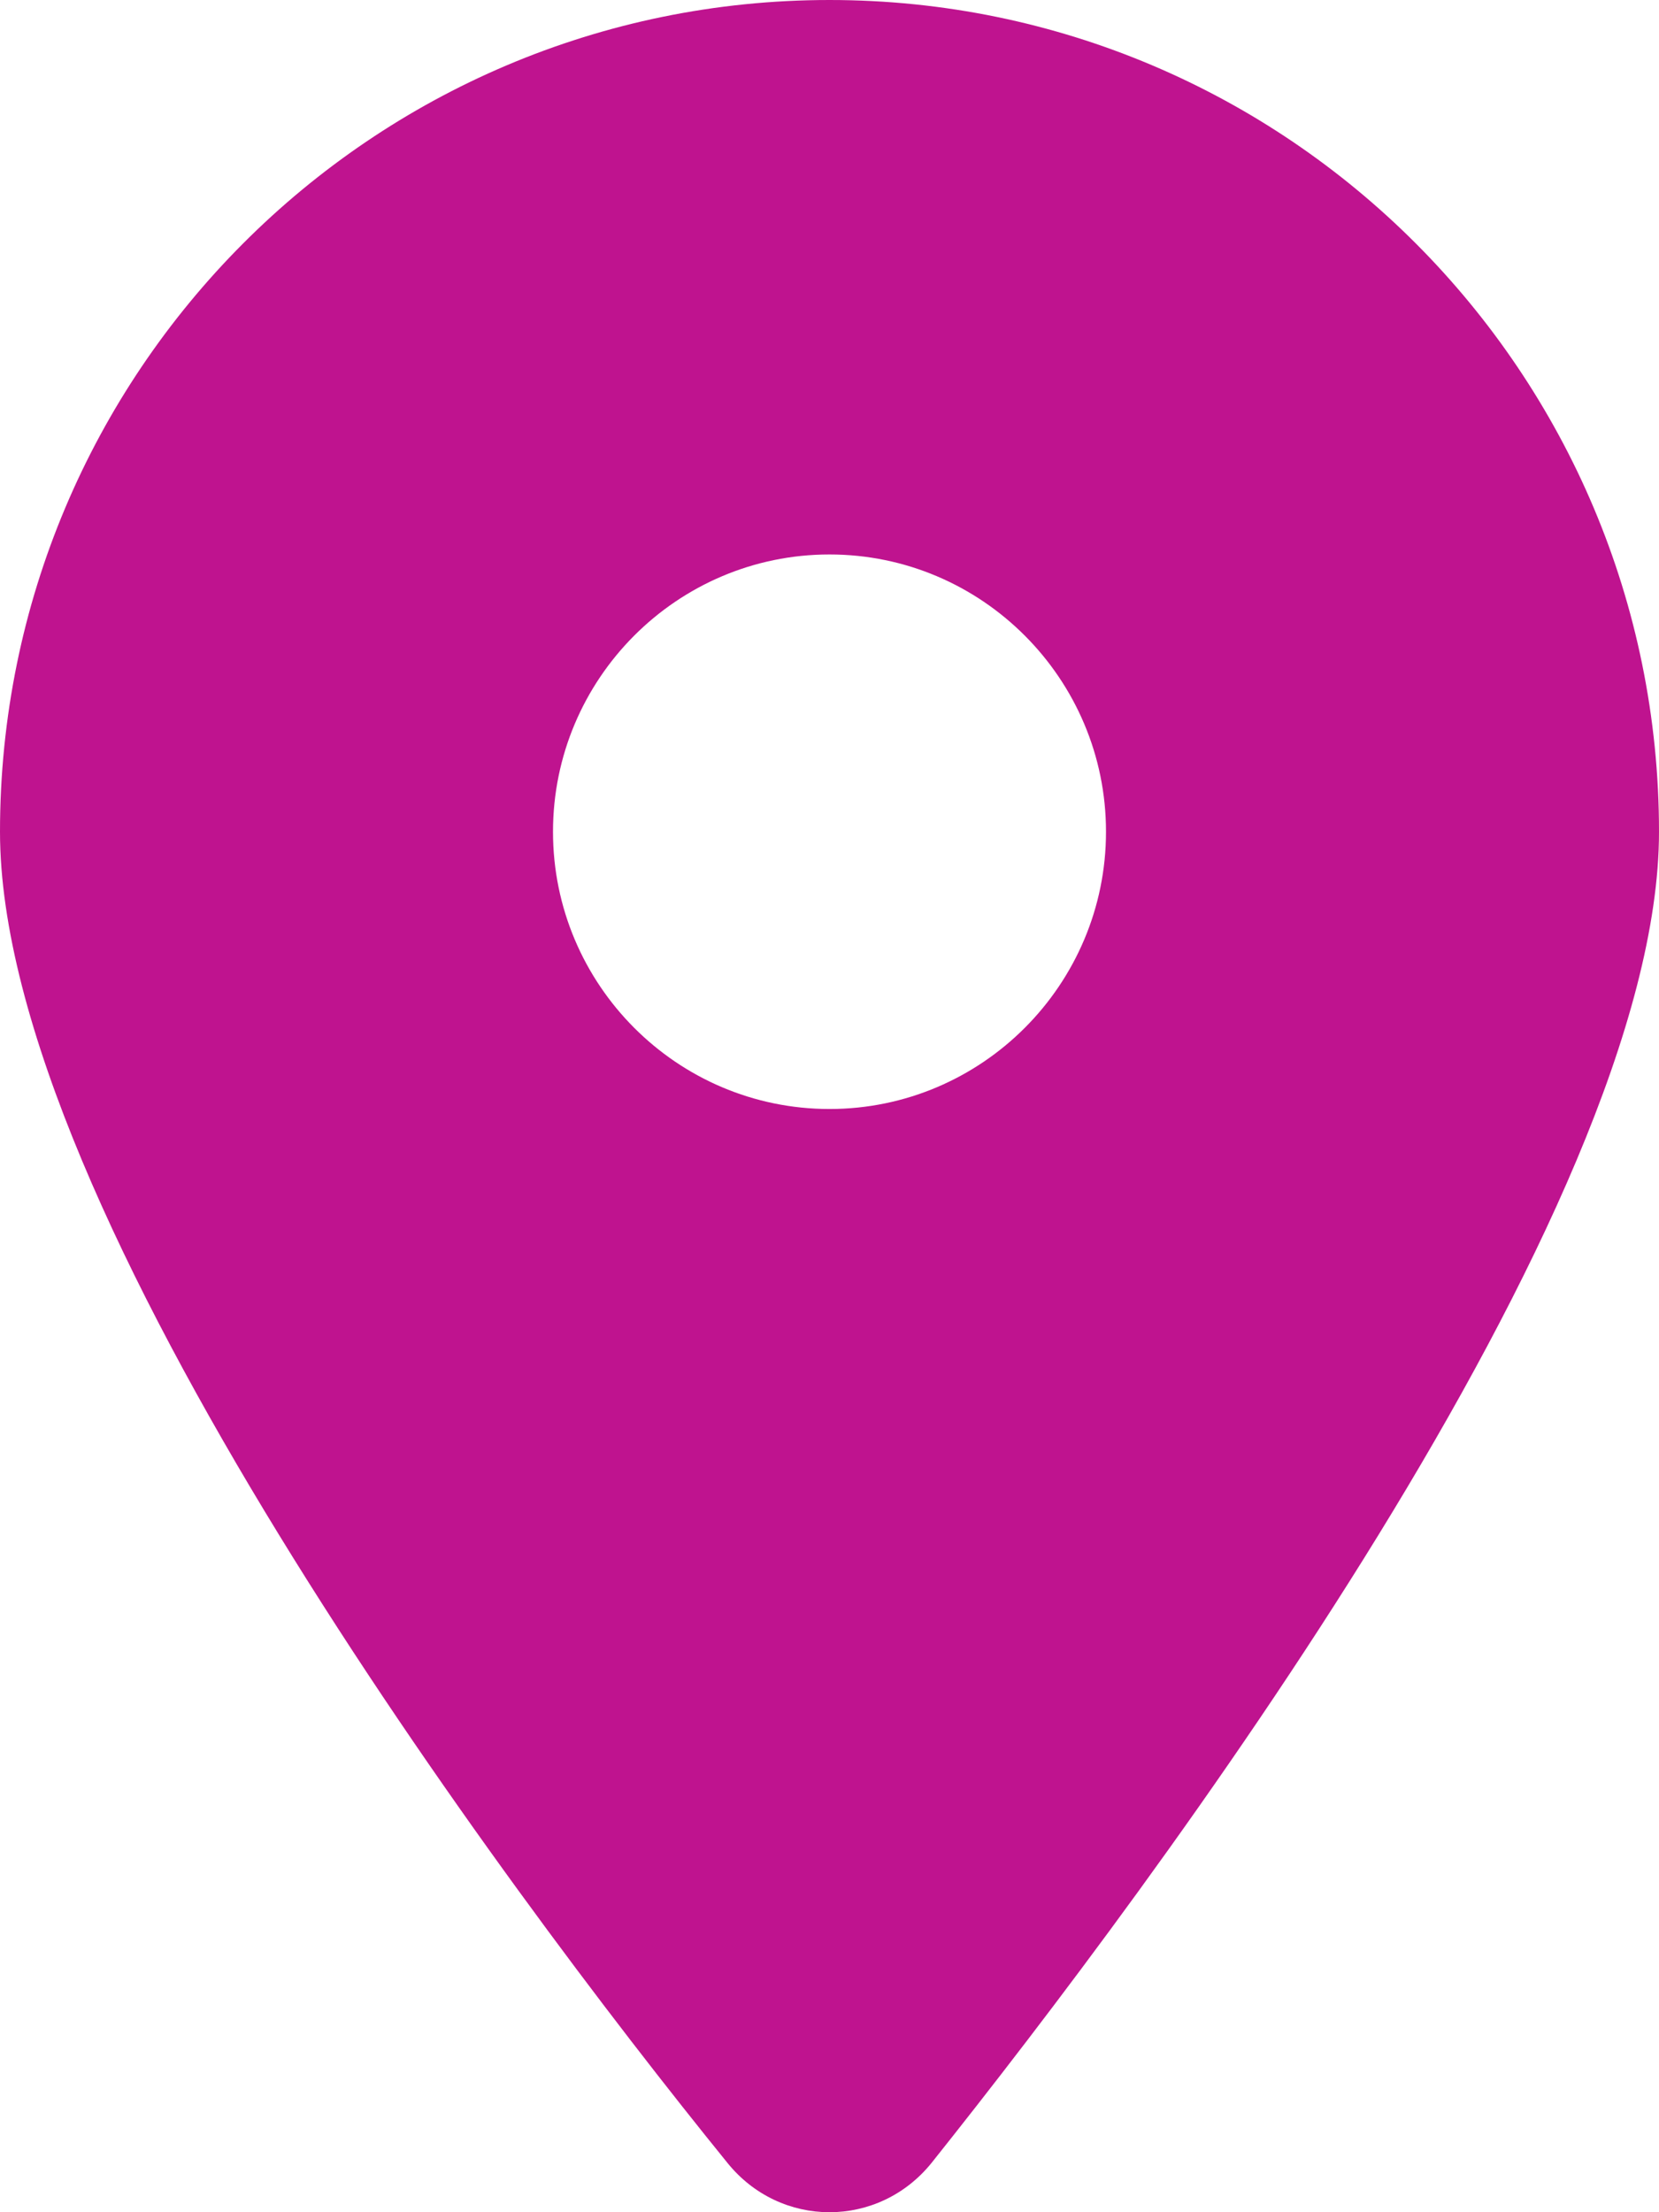 <svg width="27" height="36" viewBox="0 0 27 36" fill="none" xmlns="http://www.w3.org/2000/svg">
<path d="M11.834 35.191C8.163 30.665 0 19.696 0 13.535C0 6.06 6.044 0 13.5 0C20.953 0 27 6.06 27 13.535C27 19.696 18.773 30.665 15.166 35.191C14.302 36.27 12.698 36.27 11.834 35.191ZM13.5 18.047C15.982 18.047 18 16.023 18 13.535C18 11.047 15.982 9.023 13.5 9.023C11.018 9.023 9 11.047 9 13.535C9 16.023 11.018 18.047 13.5 18.047Z" fill="#BF138F"/>
</svg>
